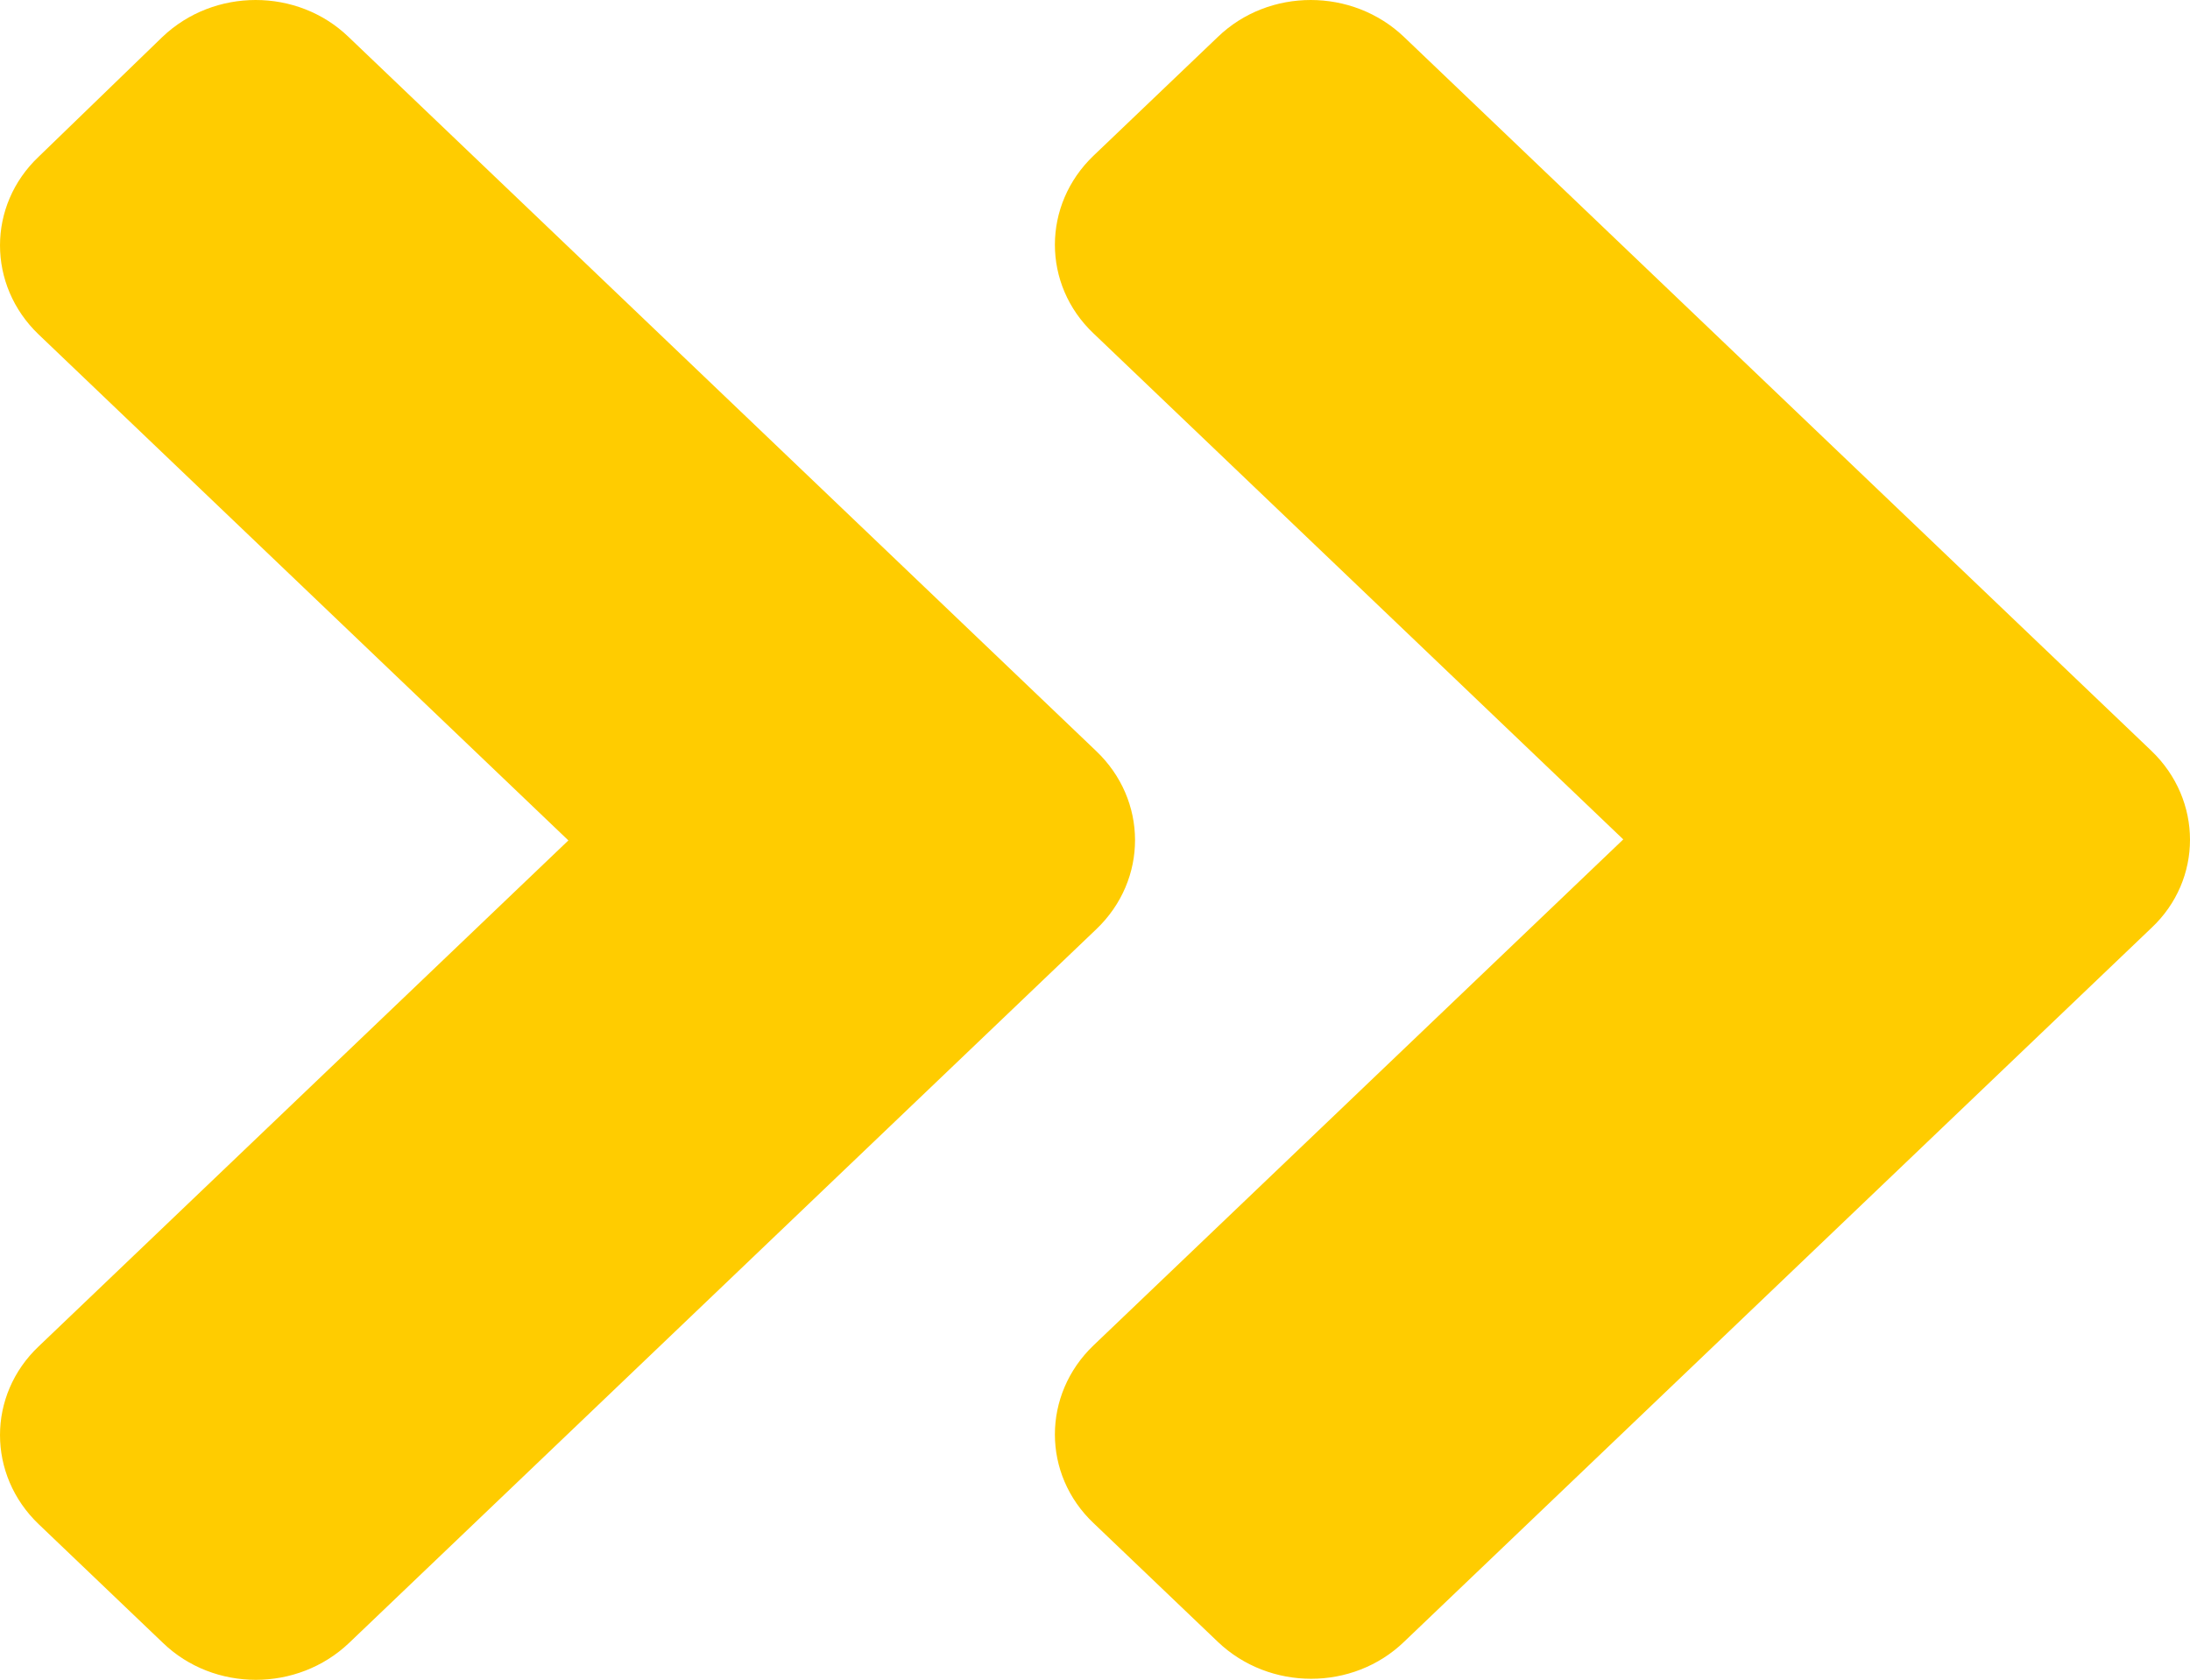 <svg width="73" height="56" viewBox="0 0 73 56" fill="none" xmlns="http://www.w3.org/2000/svg">
<path d="M36.546 30.974L11.639 54.767C9.917 56.411 7.133 56.411 5.43 54.767L1.291 50.813C-0.43 49.168 -0.43 46.509 1.291 44.882L18.946 28.017L1.291 11.153C-0.43 9.508 -0.43 6.849 1.291 5.222L5.412 1.233C7.133 -0.411 9.917 -0.411 11.62 1.233L36.528 25.026C38.267 26.67 38.267 29.33 36.546 30.974V30.974ZM71.709 25.026L46.802 1.233C45.08 -0.411 42.296 -0.411 40.593 1.233L36.454 5.187C34.733 6.832 34.733 9.491 36.454 11.118L54.109 27.983L36.454 44.847C34.733 46.492 34.733 49.151 36.454 50.778L40.593 54.732C42.315 56.376 45.099 56.376 46.802 54.732L71.709 30.939C73.43 29.33 73.43 26.67 71.709 25.026Z" fill="#FFCC00"/>
</svg>
